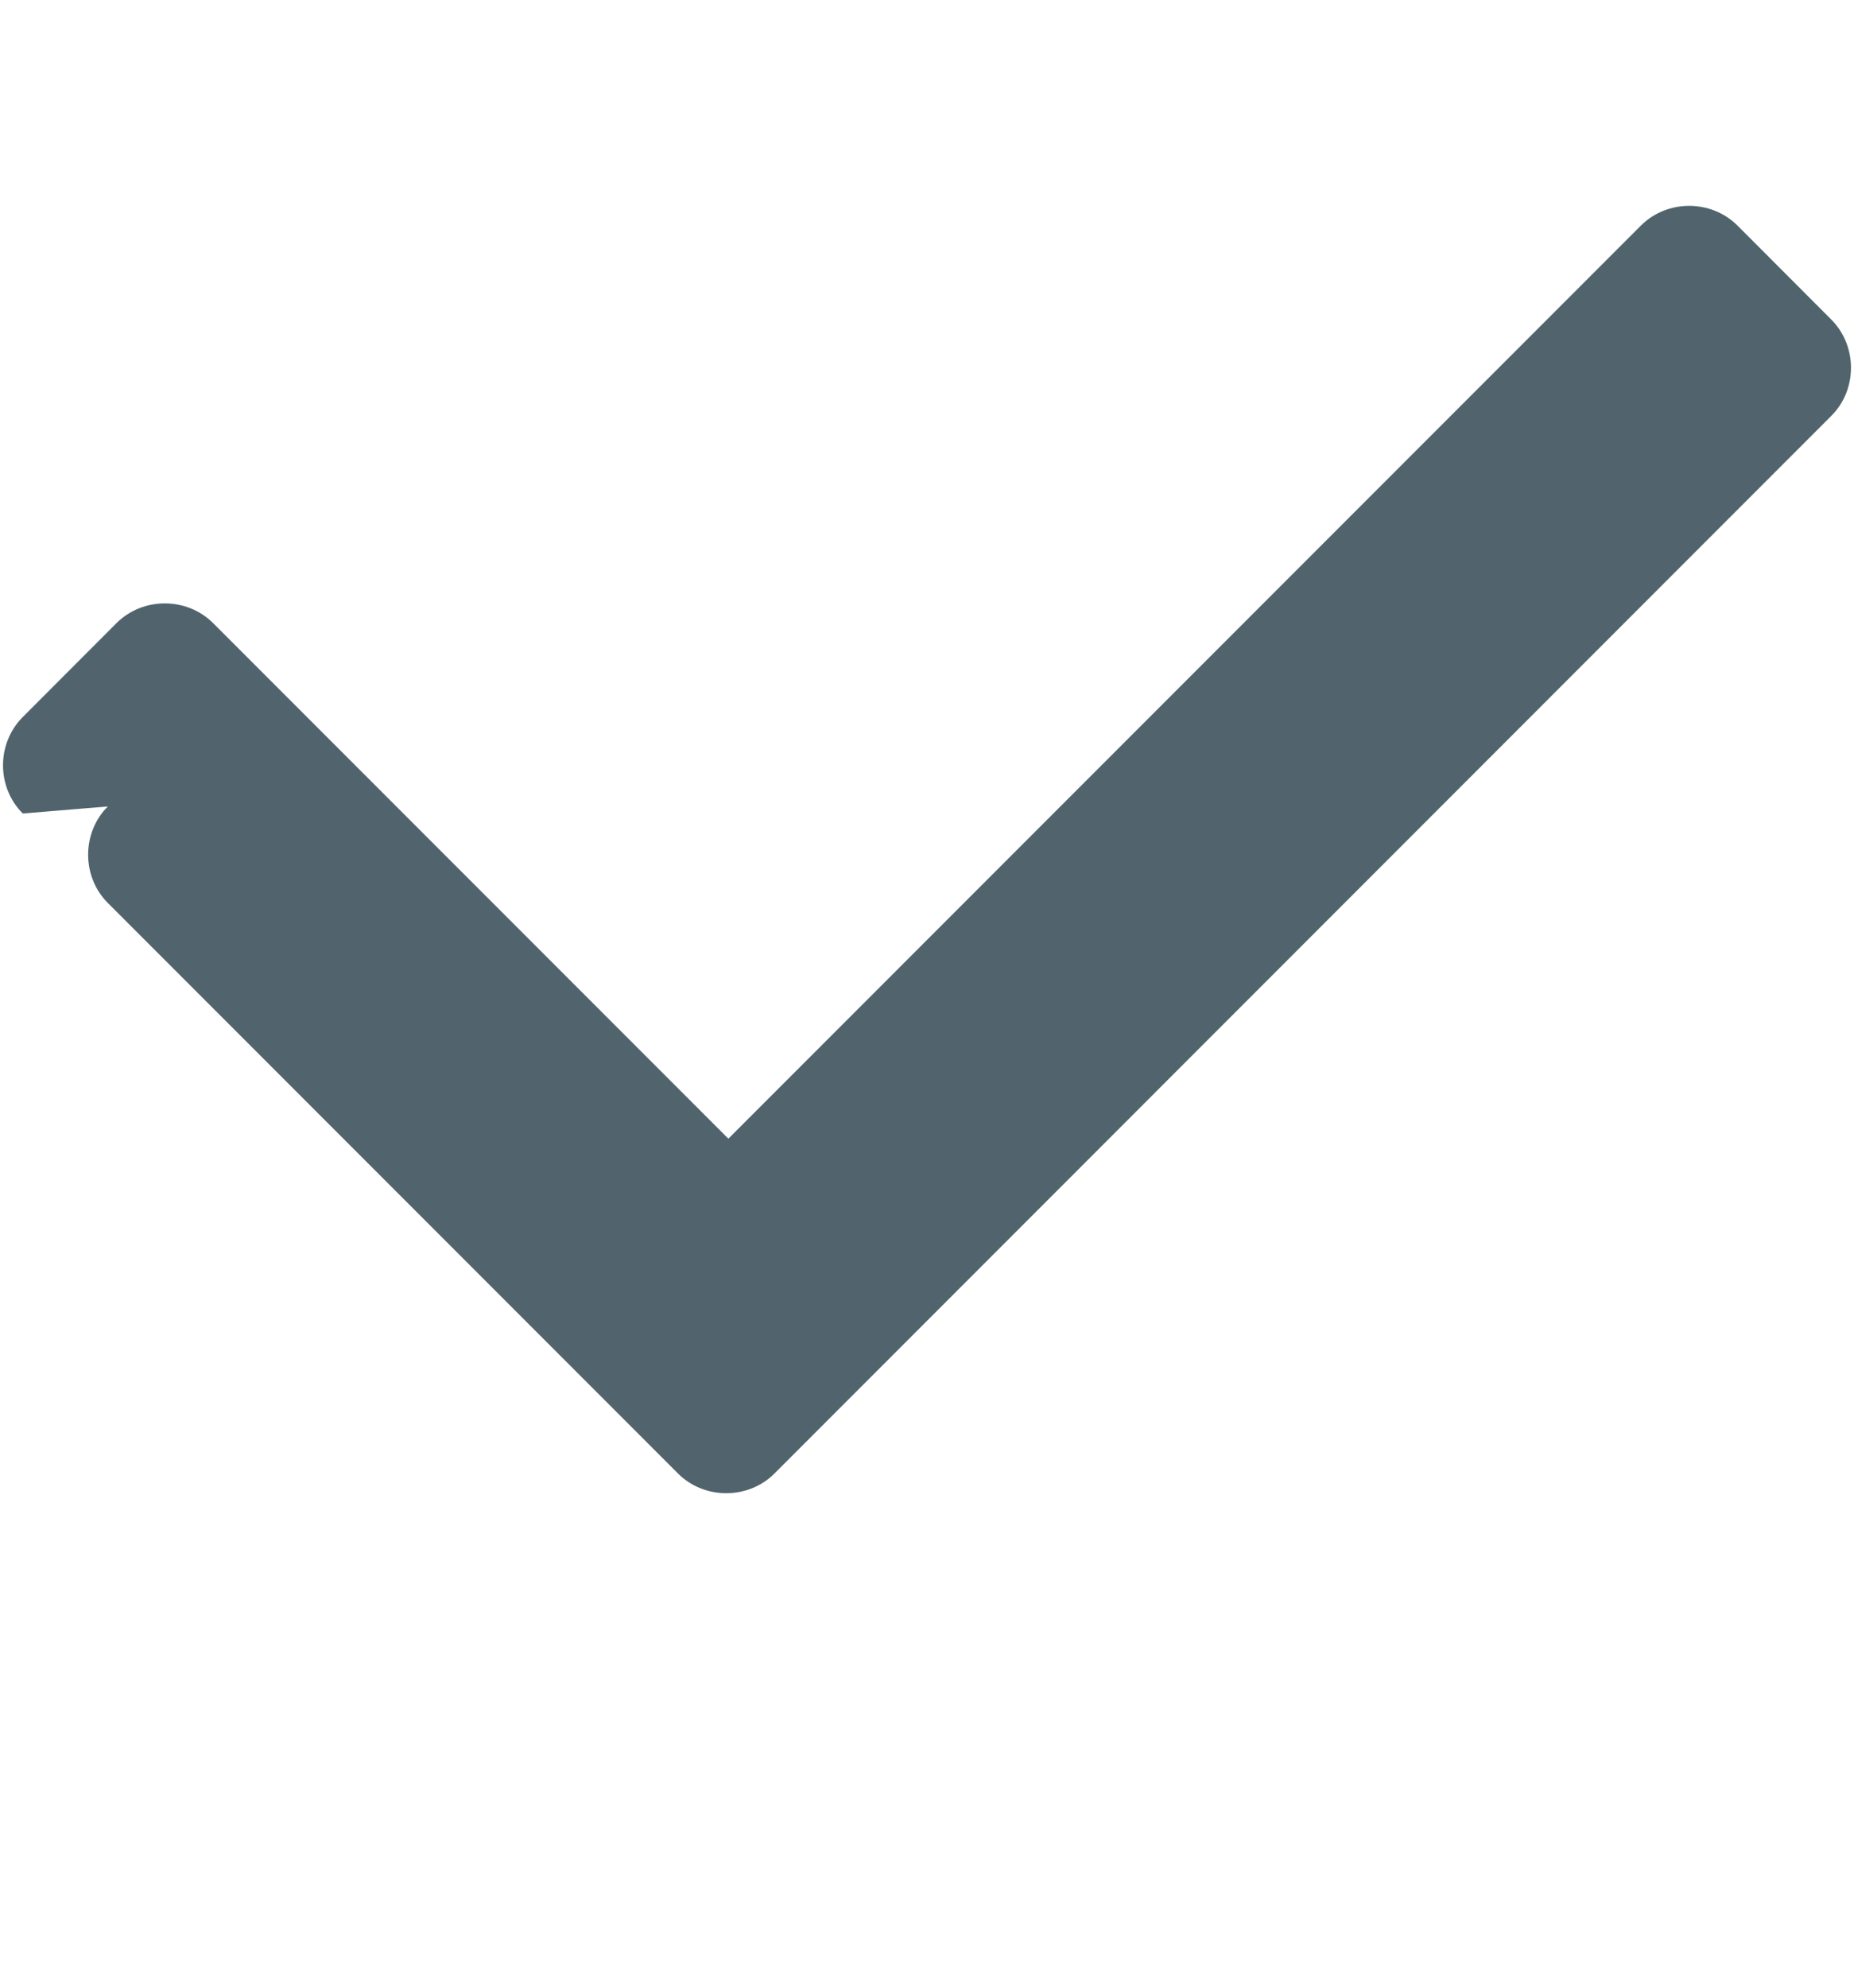 <svg
    xmlns="http://www.w3.org/2000/svg"
    width="14"
    height="15"
    viewBox="0 0 14 15"
    fill="none"
>
    <path
        d="M0.814 6.086C0.616 6.284 0.616 6.616 0.814 6.814L5.12 11.12C5.318 11.318 5.65 11.318 5.848 11.12L13.828 3.139C14.027 2.941 14.027 2.61 13.828 2.411L13.12 1.702C12.921 1.504 12.59 1.504 12.391 1.702L5.5 8.593L1.609 4.702C1.41 4.504 1.079 4.504 0.88 4.702L0.172 5.411C-0.027 5.61 -0.027 5.941 0.172 6.139L0.814 6.086Z"
        fill="#51646E"
    />
</svg>